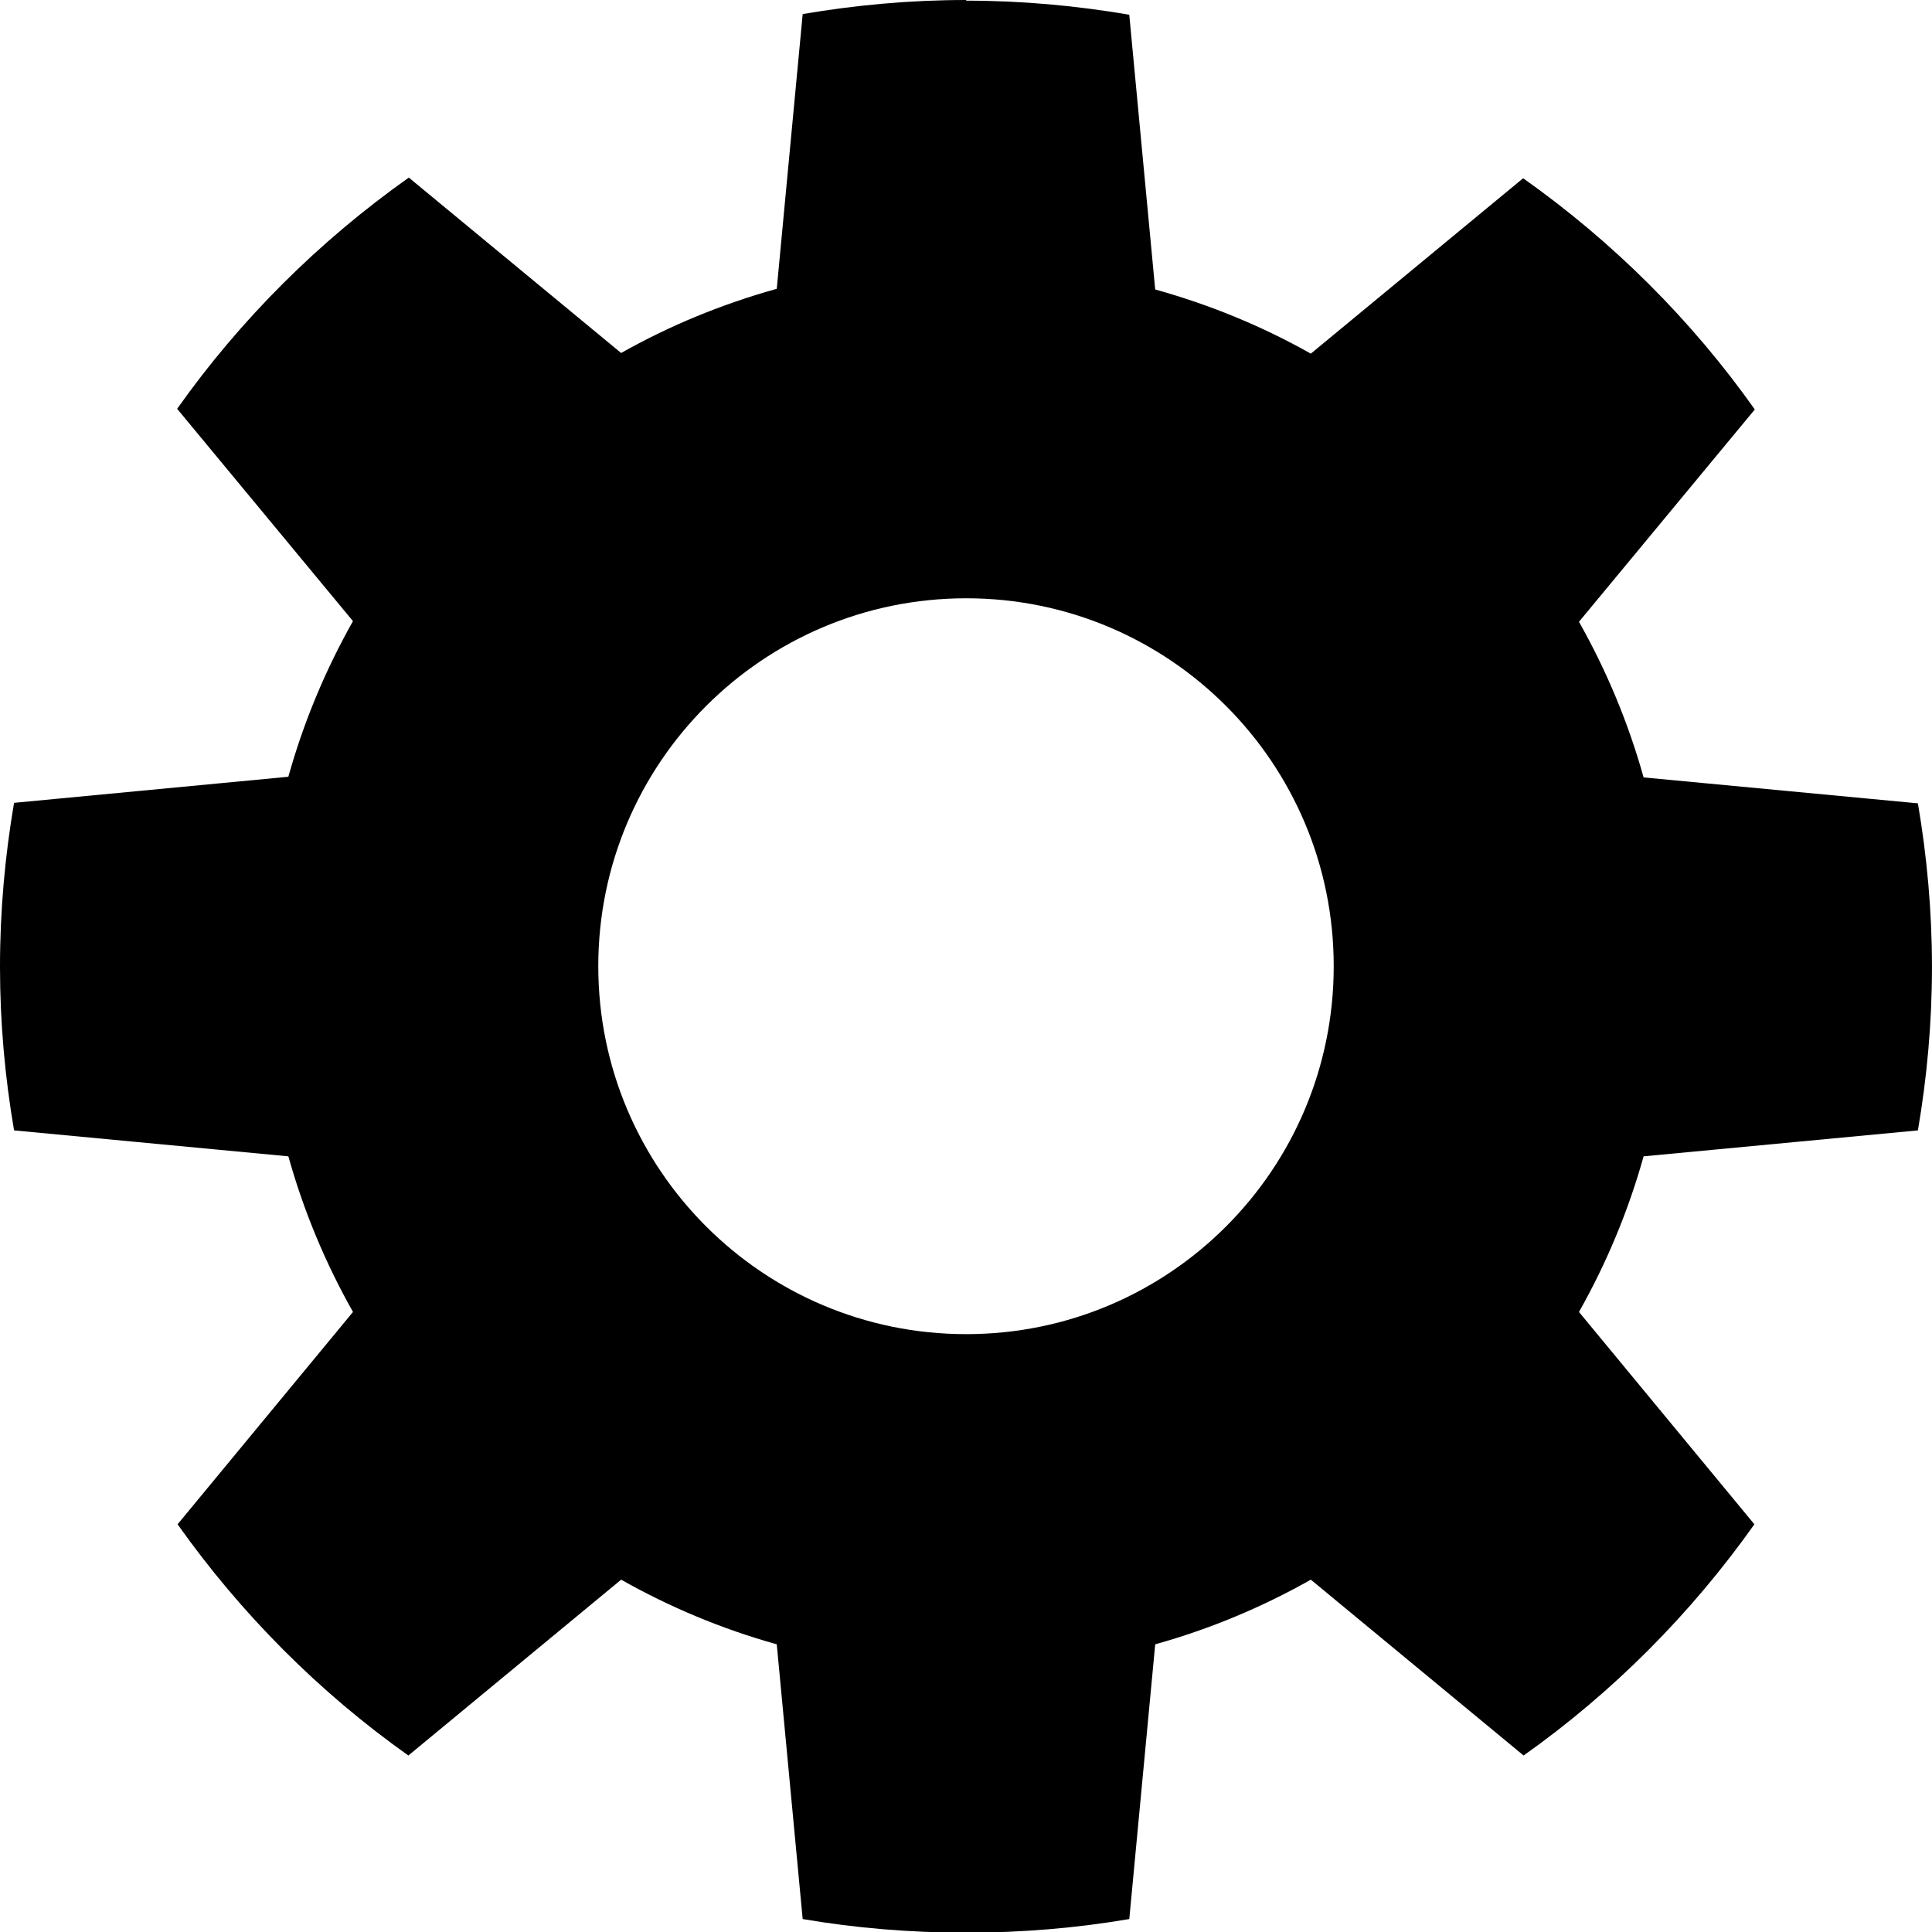 <?xml version="1.0" encoding="UTF-8"?>
<svg xmlns="http://www.w3.org/2000/svg" version="1.1" viewBox="0 0 100 100">
    <path d="m50.011 0c-2.884 0-5.714 0.259-8.464 0.728l-1.342 14.221c-2.844 0.793-5.537 1.901-8.055 3.322l-10.99-9.079c-4.642 3.286-8.705 7.326-11.991 11.968l9.101 10.99c-1.419 2.515-2.552 5.214-3.345 8.055l-14.197 1.35c-0.469 2.75-0.728 5.58-0.728 8.49 0 2.89 0.257 5.708 0.728 8.464l14.198 1.343c0.793 2.841 1.926 5.54 3.345 8.055l-9.079 10.99c3.28 4.629 7.316 8.688 11.945 11.968l11.013-9.101c2.52 1.422 5.208 2.551 8.055 3.345l1.342 14.221c2.75 0.469 5.58 0.705 8.464 0.705 2.884 0 5.691-0.237 8.441-0.705l1.342-14.221c2.846-0.793 5.535-1.923 8.055-3.345l11.013 9.101c4.629-3.28 8.666-7.339 11.945-11.968l-9.079-10.99c1.419-2.515 2.552-5.214 3.345-8.055l14.198-1.343c0.471-2.756 0.728-5.574 0.728-8.464 0-2.885-0.259-5.713-0.728-8.464l-14.198-1.342c-0.793-2.841-1.926-5.54-3.345-8.055l9.101-10.99c-3.285-4.642-7.349-8.682-11.991-11.968l-10.99 9.079c-2.518-1.421-5.21-2.529-8.055-3.322l-1.342-14.221c-2.75-0.469-5.558-0.728-8.441-0.728zm0 30.967c10.516 0 19.022 8.528 19.022 19.044s-8.505 19.044-19.022 19.044c-10.516 0-19.044-8.528-19.044-19.044s8.528-19.044 19.044-19.044z"/>
</svg>
